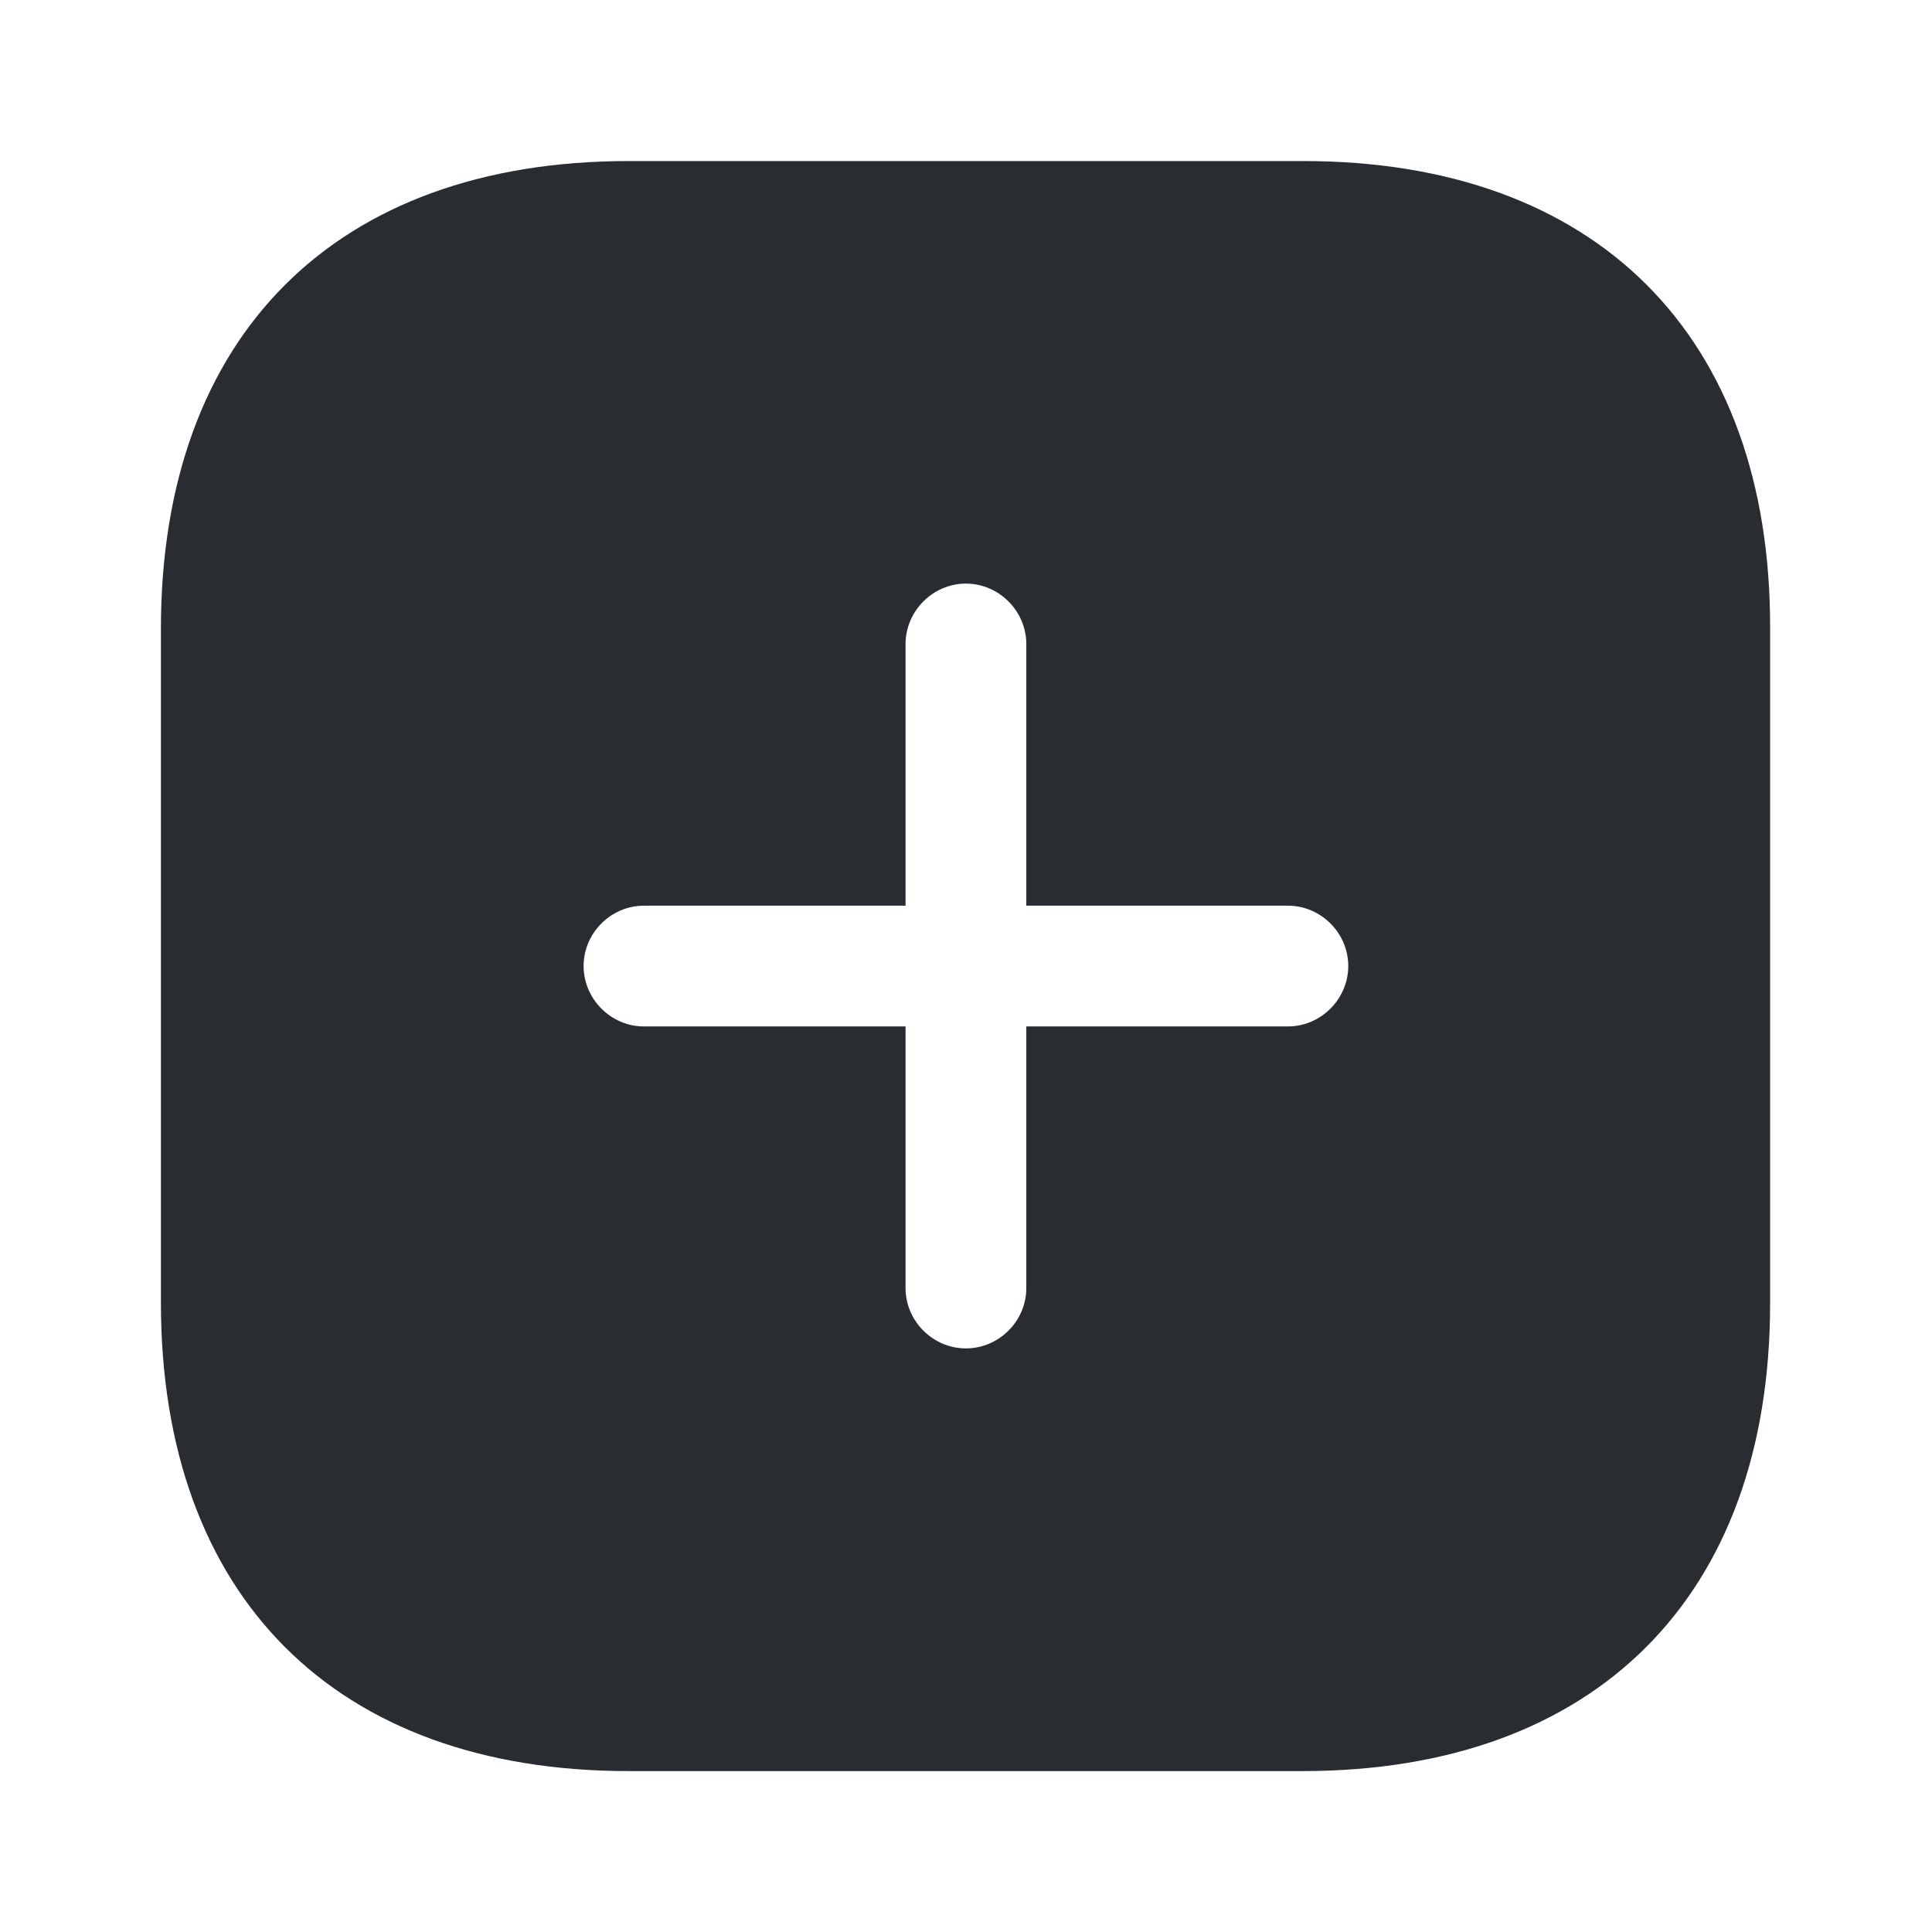 <svg width="14" height="14" viewBox="0 0 14 14" fill="none" xmlns="http://www.w3.org/2000/svg">
<path d="M9.444 1.167H4.555C2.432 1.167 1.166 2.433 1.166 4.556V9.439C1.166 11.568 2.432 12.834 4.555 12.834H9.438C11.561 12.834 12.827 11.568 12.827 9.444V4.556C12.833 2.433 11.567 1.167 9.444 1.167ZM9.333 7.438H7.437V9.334C7.437 9.573 7.239 9.771 6.999 9.771C6.76 9.771 6.562 9.573 6.562 9.334V7.438H4.666C4.427 7.438 4.229 7.239 4.229 7C4.229 6.761 4.427 6.563 4.666 6.563H6.562V4.667C6.562 4.428 6.76 4.229 6.999 4.229C7.239 4.229 7.437 4.428 7.437 4.667V6.563H9.333C9.572 6.563 9.77 6.761 9.77 7C9.77 7.239 9.572 7.438 9.333 7.438Z" fill="#292D32"/>
</svg>
